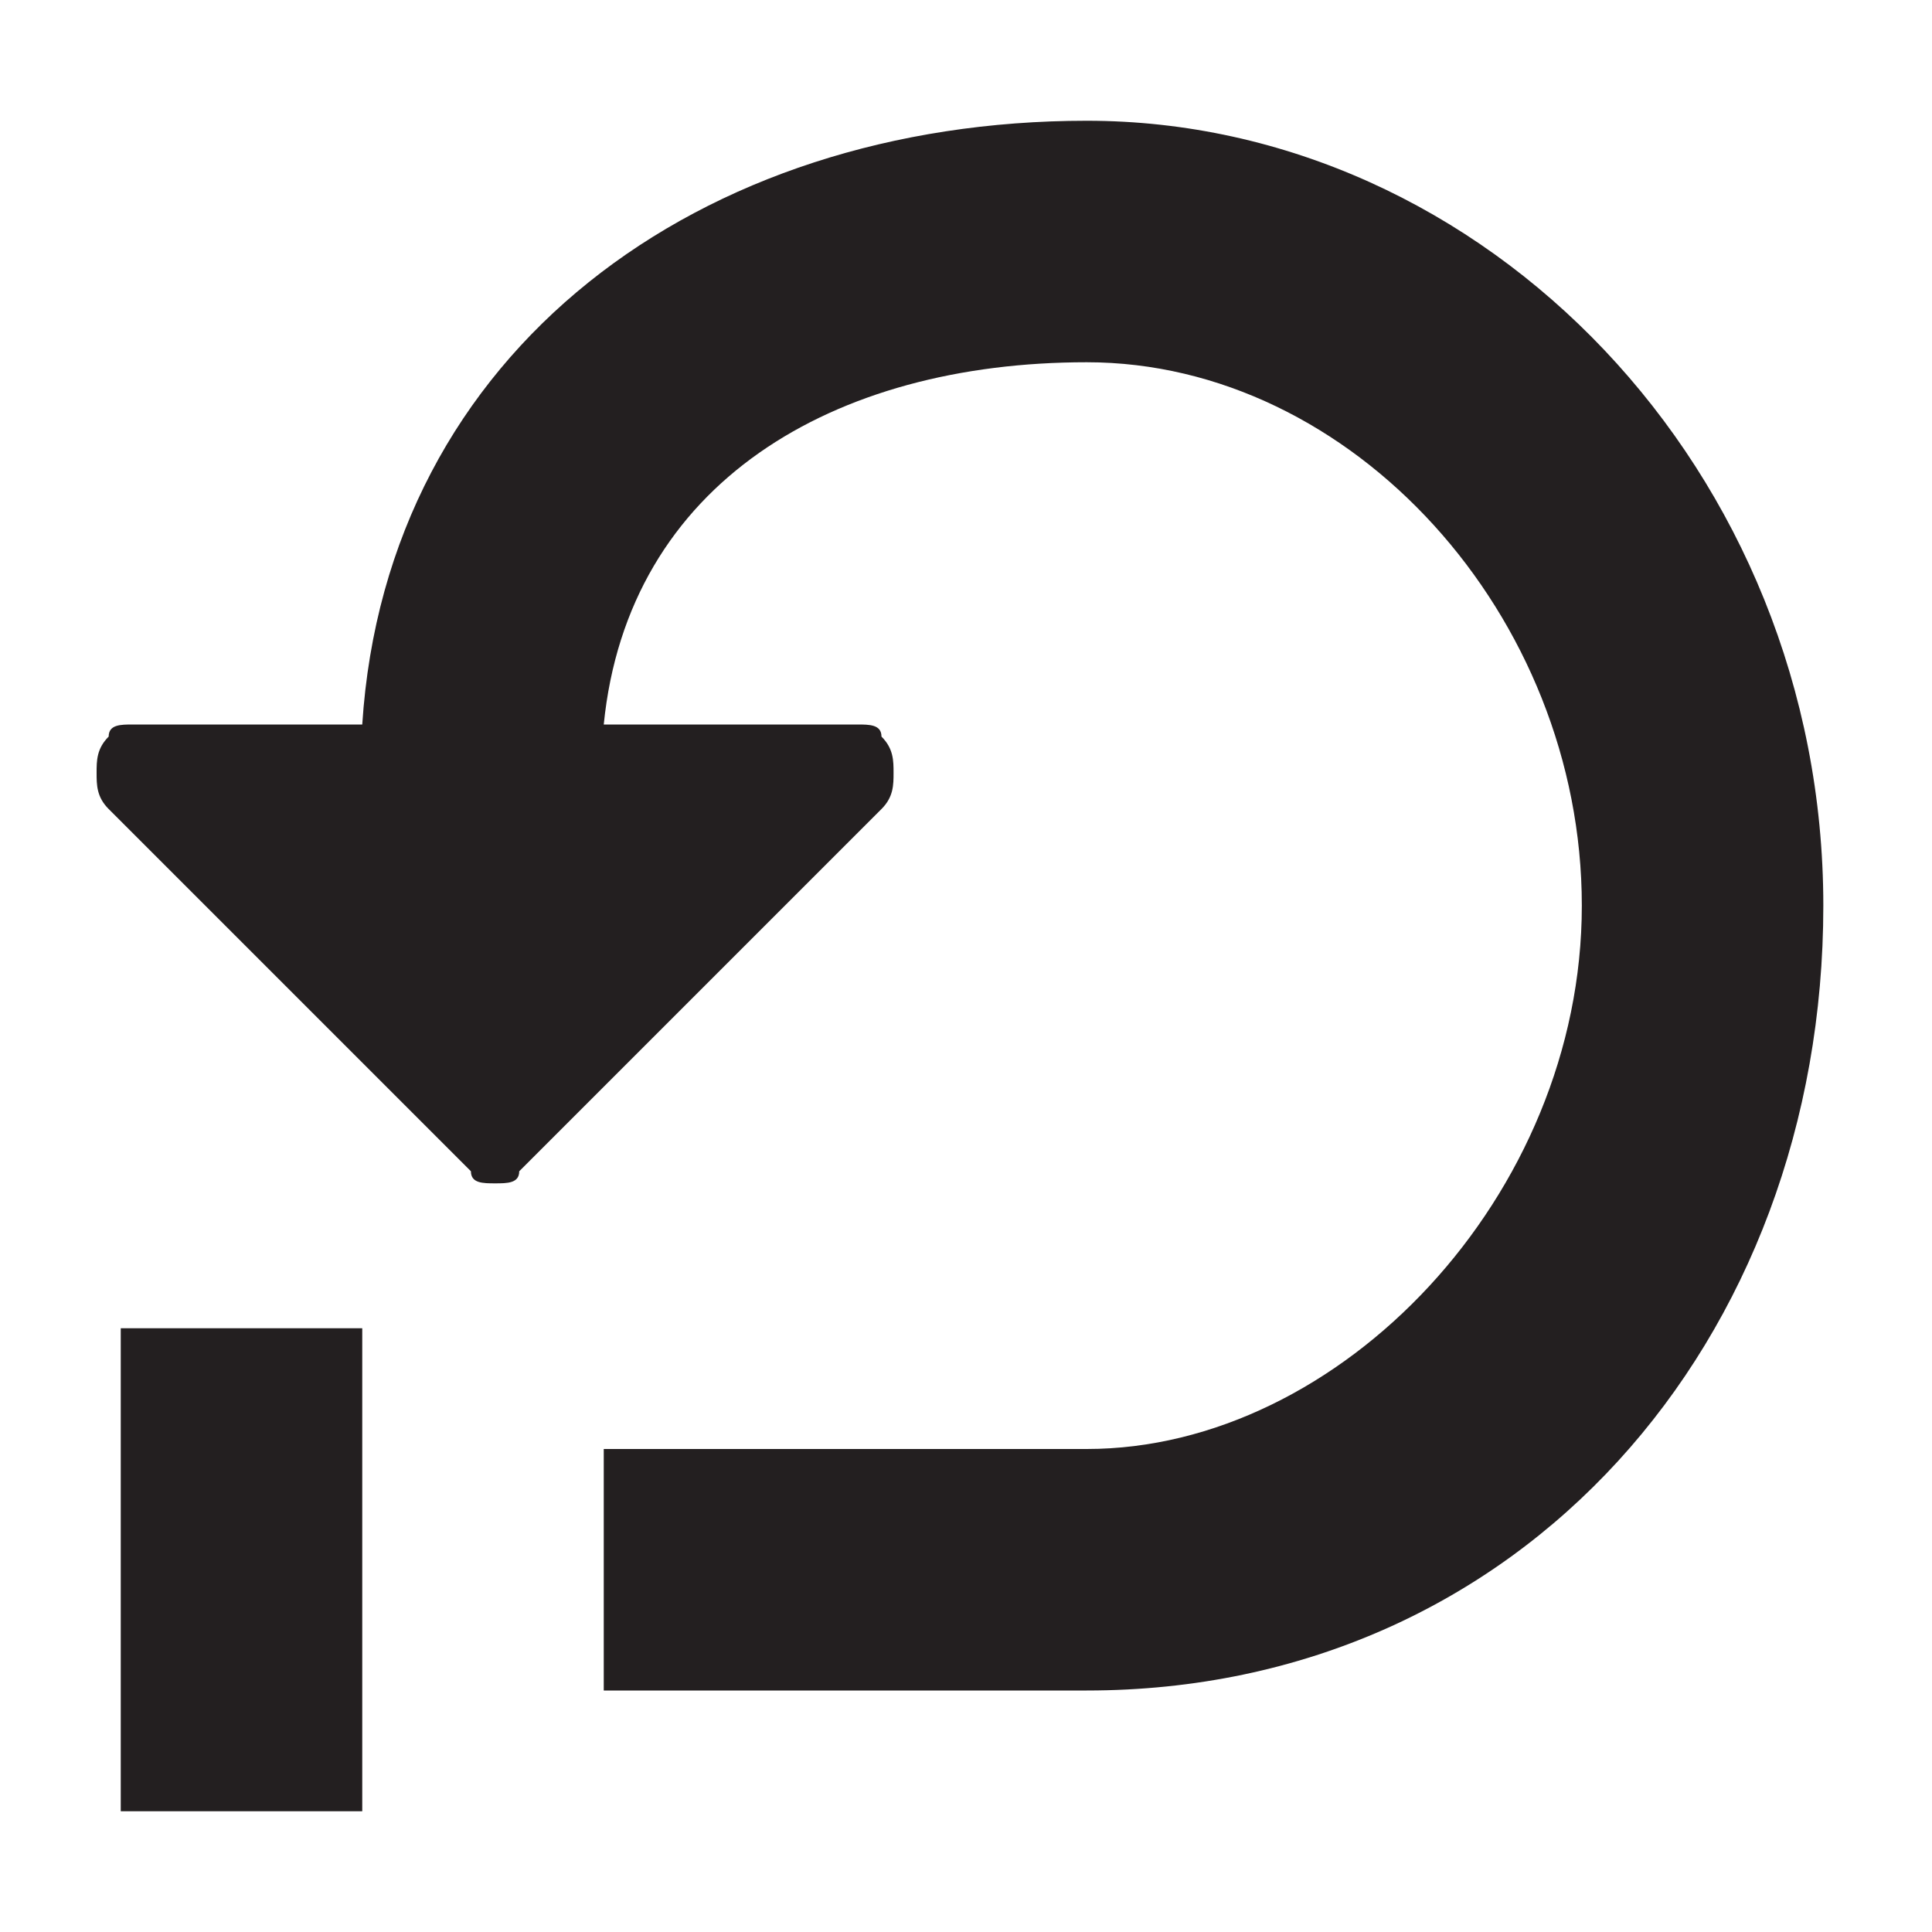 <?xml version="1.0" encoding="utf-8"?>
<!-- Generator: Adobe Illustrator 17.1.0, SVG Export Plug-In . SVG Version: 6.00 Build 0)  -->
<!DOCTYPE svg PUBLIC "-//W3C//DTD SVG 1.1//EN" "http://www.w3.org/Graphics/SVG/1.1/DTD/svg11.dtd">
<svg version="1.1" id="Layer_1" xmlns="http://www.w3.org/2000/svg" xmlns:xlink="http://www.w3.org/1999/xlink" x="0px" y="0px"
	 width="16px" height="16px" viewBox="0 0 16 16" enable-background="new 0 0 16 16" xml:space="preserve">
<path fill="#231F20" d="M9,1C5.8,1,3.2,2.9,3,6L1.1,6C1,6,0.9,6,0.9,6.1C0.8,6.2,0.8,6.3,0.8,6.4c0,0.1,0,0.2,0.1,0.3l3,3
	C3.9,9.8,4,9.8,4.1,9.8c0.1,0,0.2,0,0.2-0.1l3-3c0.1-0.1,0.1-0.2,0.1-0.3c0-0.1,0-0.2-0.1-0.3C7.3,6,7.2,6,7.1,6L5,6
	c0.2-2,1.9-3,4-3c2.2,0,4.1,2.1,4.1,4.5S11.1,12,9,12s-4,0-4,0v2c0,0,0.4,0,4,0s6.1-2.9,6.1-6.5S12.3,1,9,1z"/>
<rect x="1" y="11" fill="#231F20" width="2" height="4"/>
</svg>
